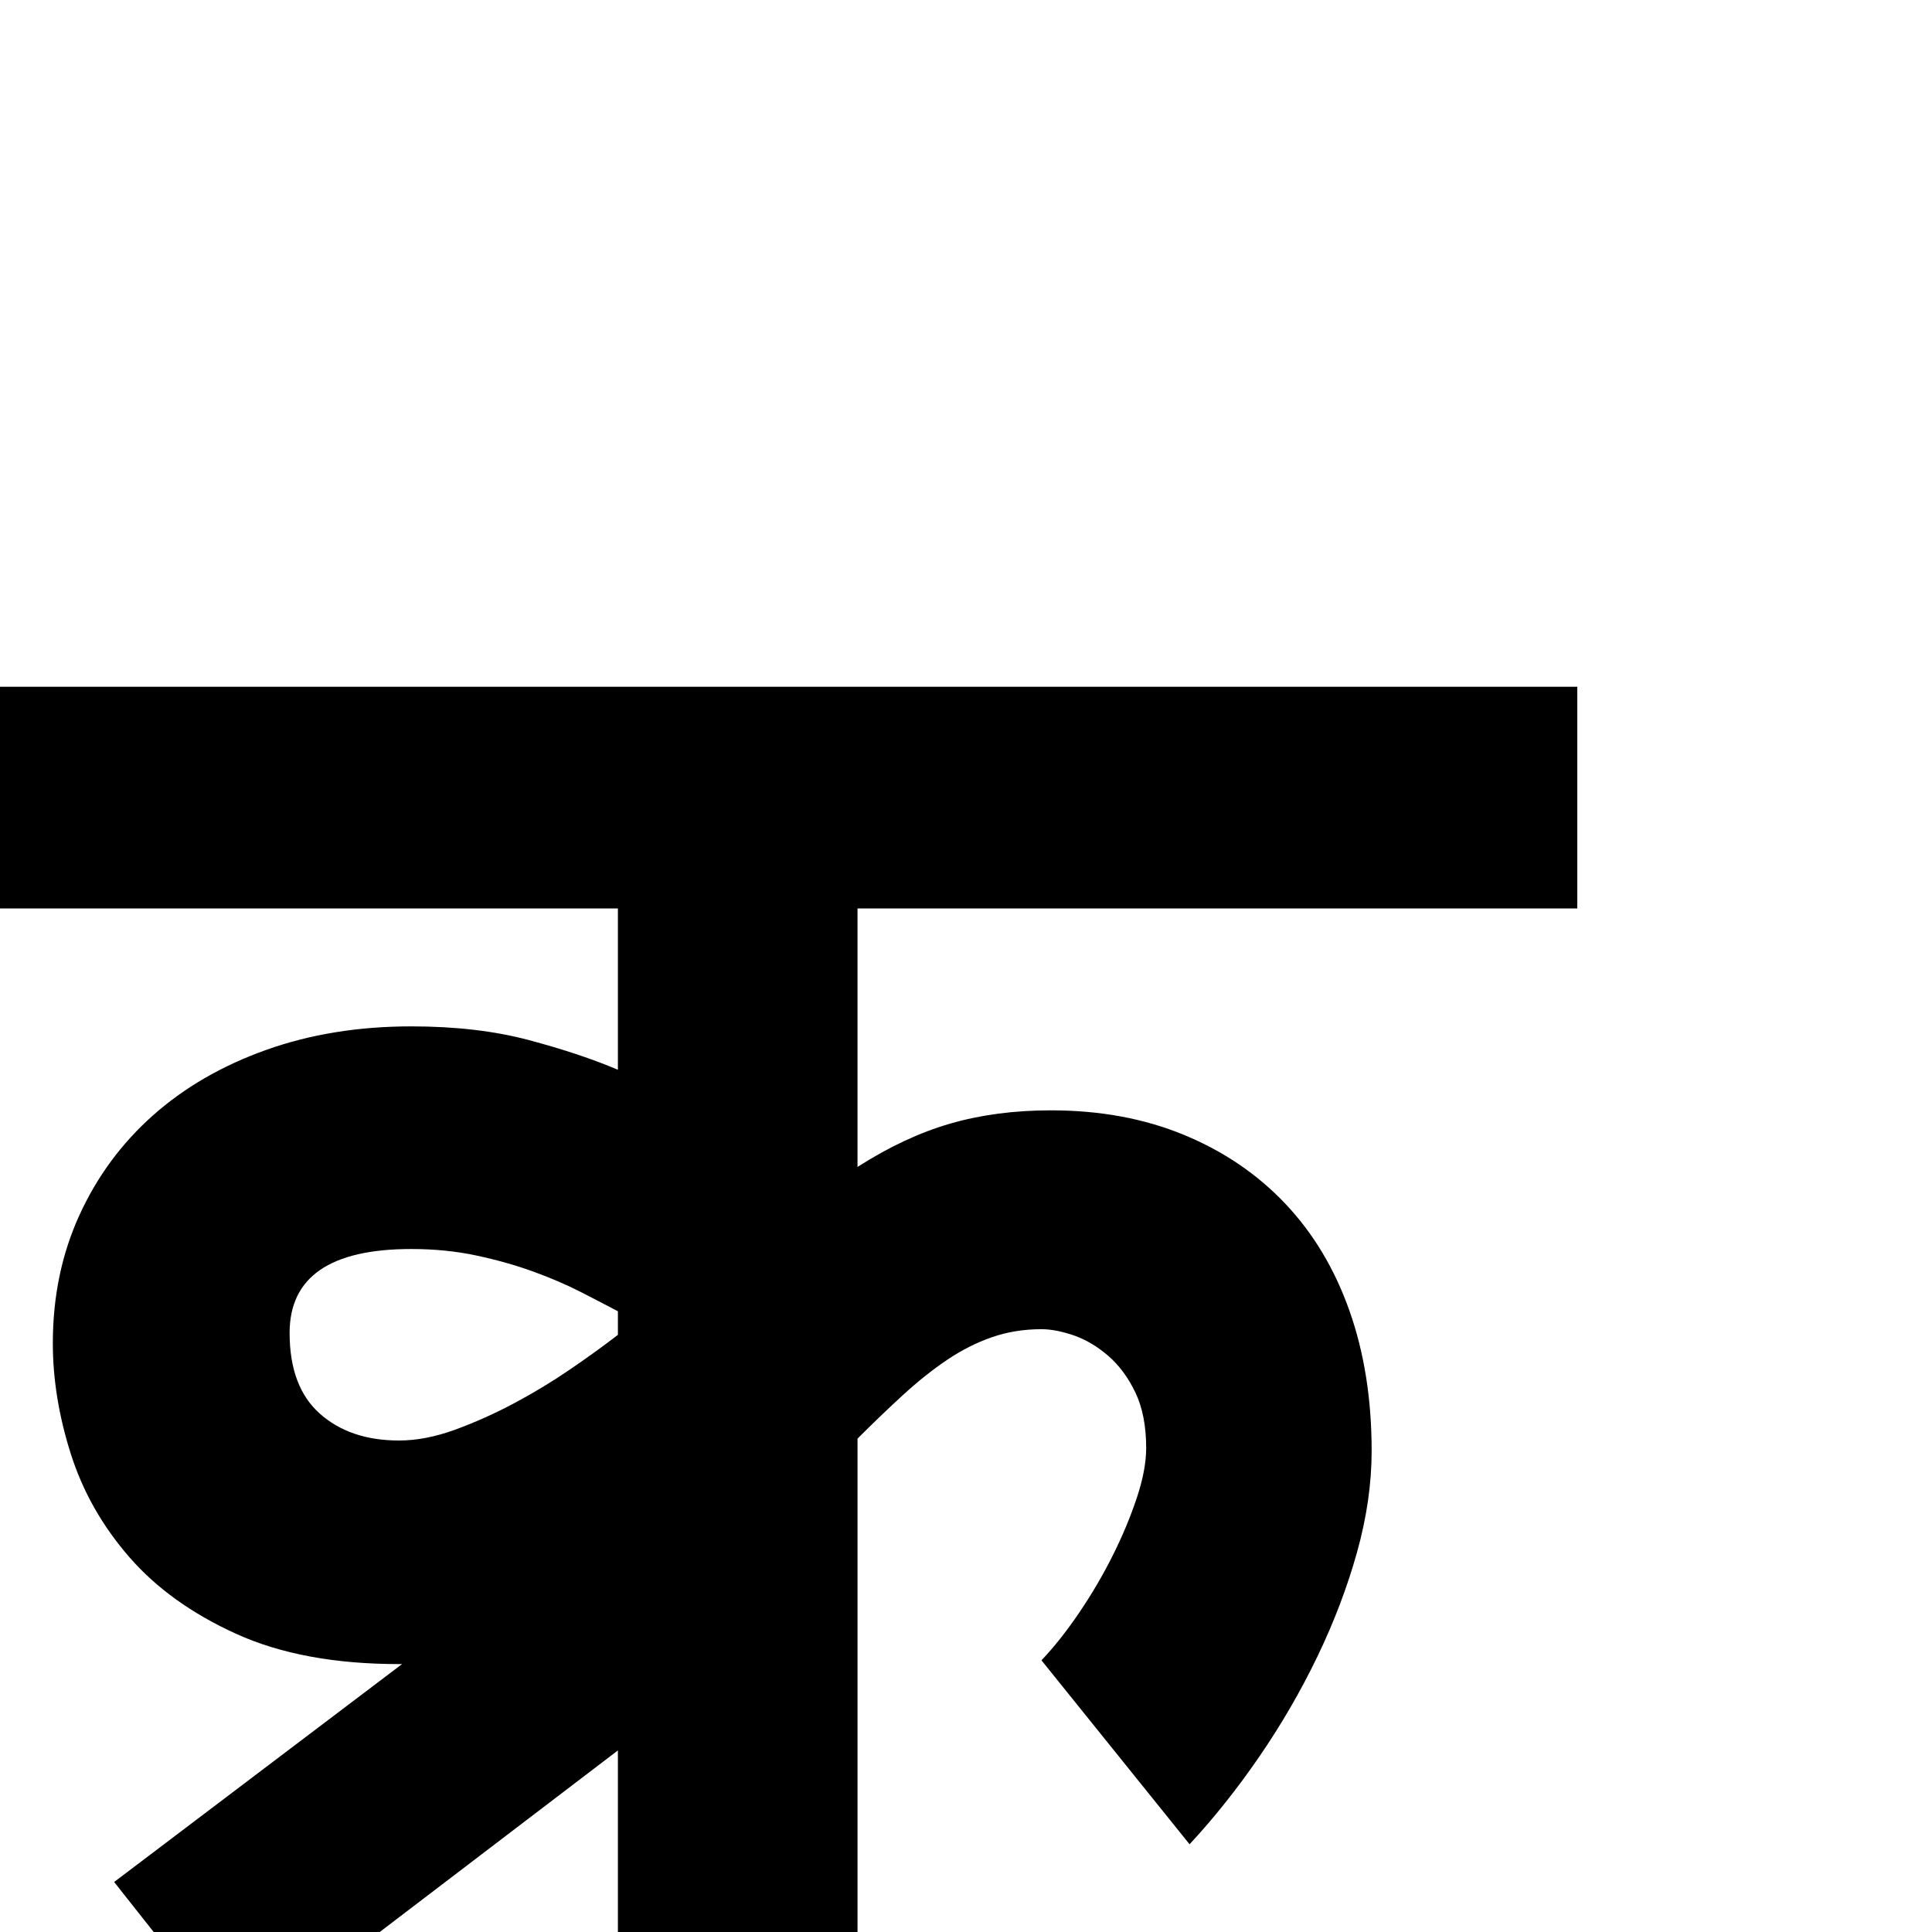 <?xml version="1.0" standalone="no"?>
<!DOCTYPE svg PUBLIC "-//W3C//DTD SVG 1.1//EN" "http://www.w3.org/Graphics/SVG/1.1/DTD/svg11.dtd" >
<svg viewBox="0 -410 2048 2048">
  <g transform="matrix(1 0 0 -1 0 1638)">
   <path fill="currentColor"
d="M1672 1320v-235h-763v-274q50 32 98.5 46t106.5 14q78 0 141 -26t107.5 -73t68 -113.5t23.5 -148.5q0 -52 -15.5 -107.5t-42 -110.5t-61.5 -106t-74 -93l-157 195q20 21 40 50.5t35.5 60.5t25.5 61t10 53q0 35 -11.5 59t-29 39t-36.5 21.5t-34 6.5q-28 0 -52.5 -8.5
t-47.5 -24t-46.5 -37t-48.5 -46.5v-523h-254v353q-48 -26 -109 -47.5t-123 -21.5q-102 0 -172.5 32t-113.5 81.5t-62 109.5t-19 117q0 74 28 135.5t78 106t120 69.5t154 25q70 0 124.5 -14.5t94.5 -31.5v171h-655v235h1672zM655 658q-17 9 -39.5 20.5t-50 21.5t-60 17
t-69.5 7q-129 0 -129 -89q0 -57 32 -85.5t84 -28.5q28 0 59.5 11.5t62.5 28t59.5 36t50.5 36.5v25zM758 271l-505 -385l-132 167l506 383z" />
  </g>

</svg>
